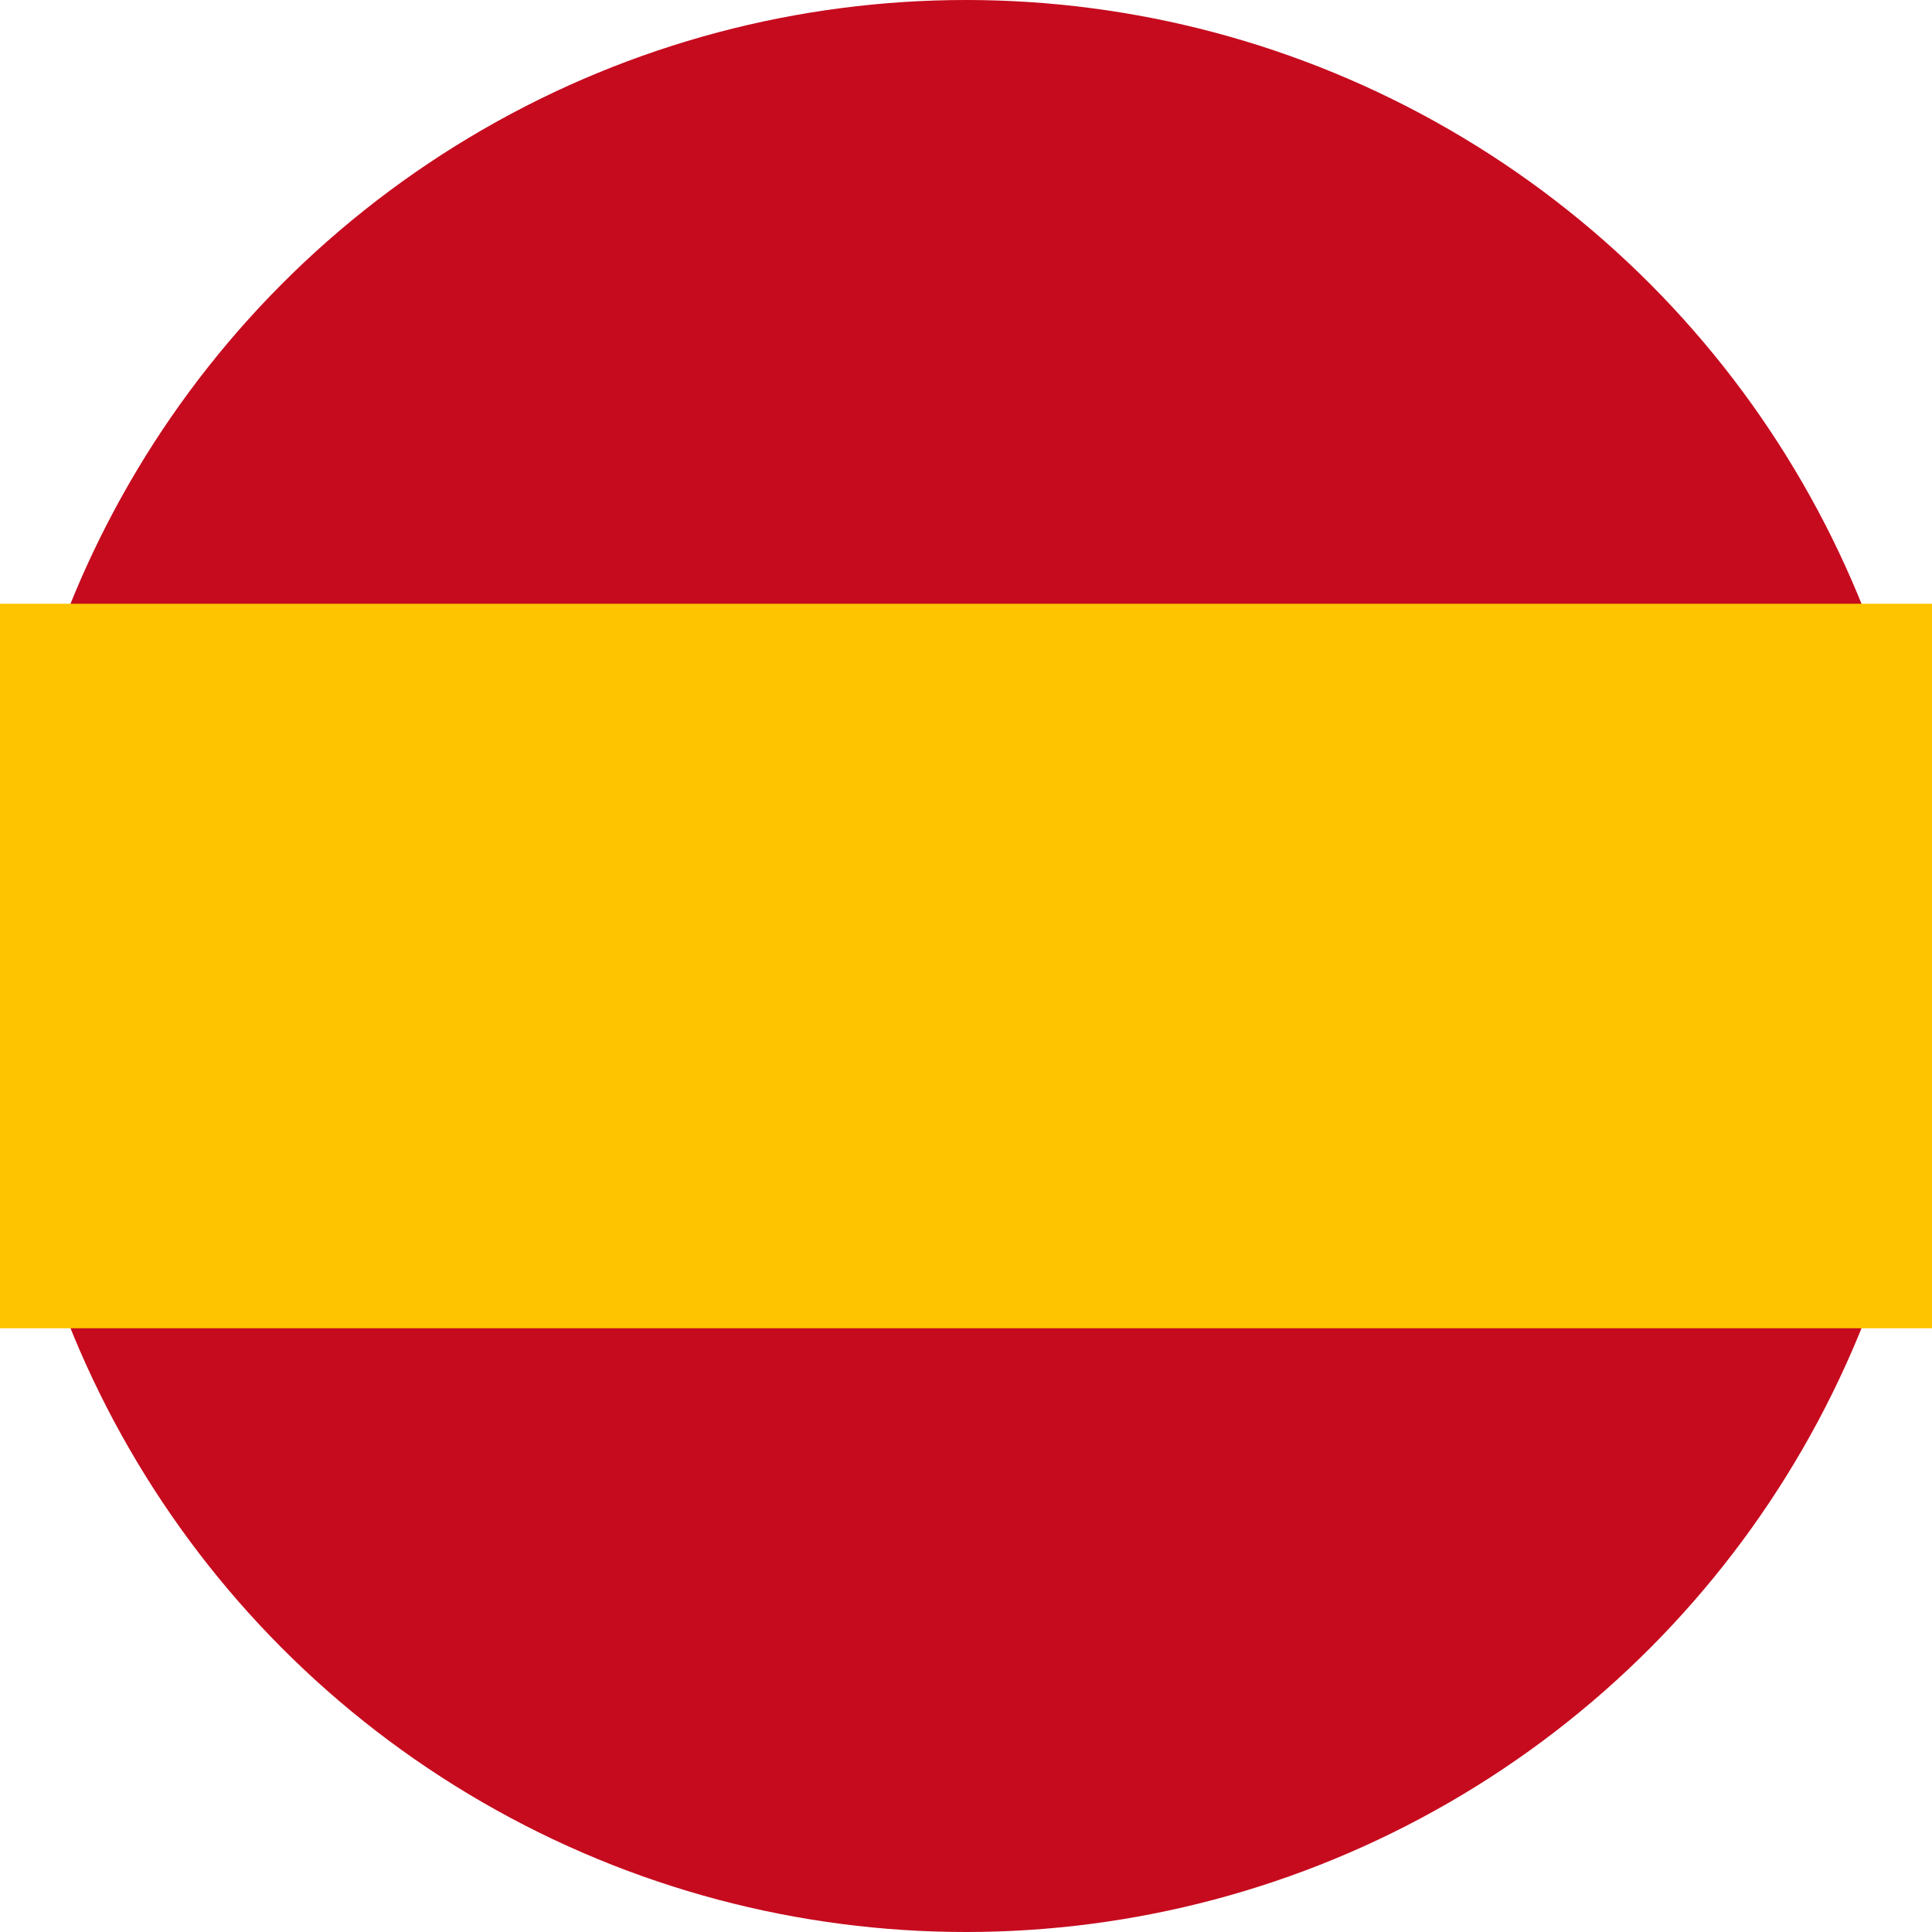 <svg xmlns="http://www.w3.org/2000/svg" width="64" height="64" viewBox="0 0 64 64">
        <circle fill="#C60B1E" cx="32" cy="32" r="32" />
        <rect fill="#FFC400" x="0" y="20" width="64" height="24" />
    </svg>